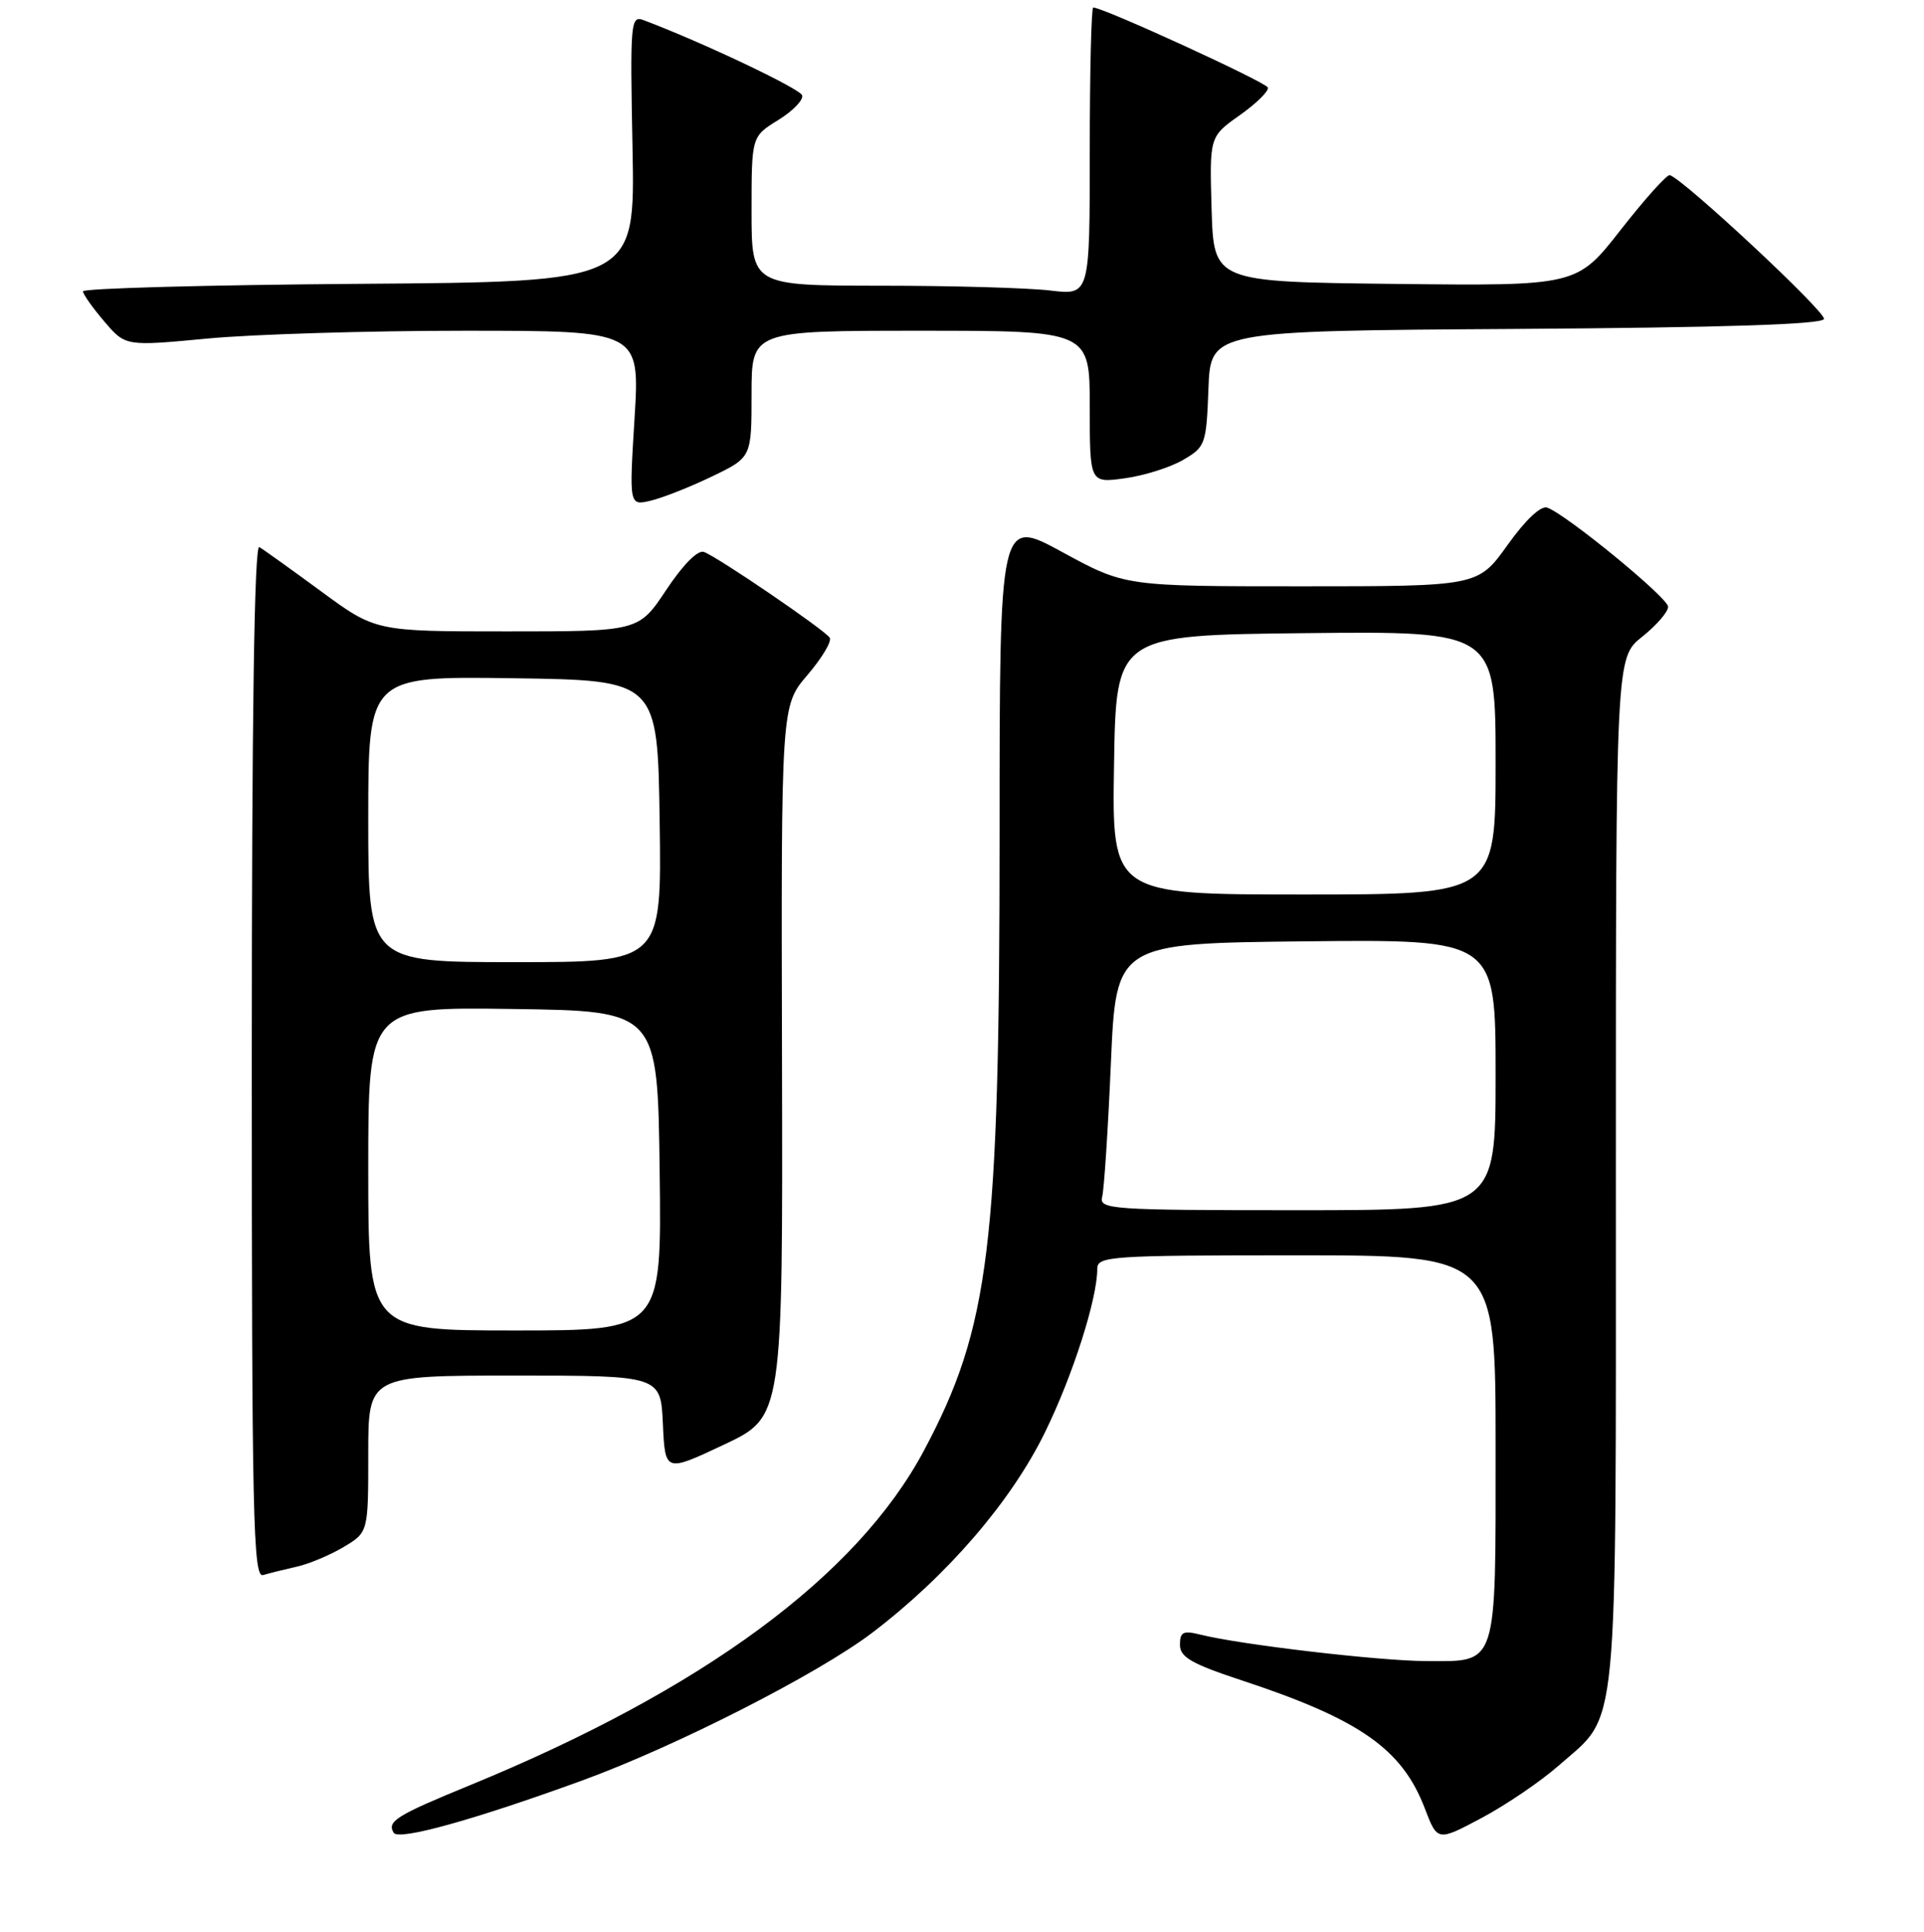 <?xml version="1.0" encoding="UTF-8" standalone="no"?>
<!DOCTYPE svg PUBLIC "-//W3C//DTD SVG 1.1//EN" "http://www.w3.org/Graphics/SVG/1.1/DTD/svg11.dtd" >
<svg xmlns="http://www.w3.org/2000/svg" xmlns:xlink="http://www.w3.org/1999/xlink" version="1.1" viewBox="0 0 256 257">
 <g >
 <path fill="currentColor"
d=" M 77.46 236.87 C 89.96 232.31 108.83 222.70 116.06 217.21 C 126.02 209.63 134.53 199.77 139.04 190.55 C 142.75 182.98 146.00 172.80 146.00 168.79 C 146.00 167.12 147.70 167.00 172.50 167.00 C 199.00 167.00 199.00 167.00 199.00 192.43 C 199.00 222.11 199.36 221.01 189.68 220.98 C 183.53 220.96 164.99 218.79 159.75 217.47 C 157.43 216.89 157.00 217.10 157.00 218.81 C 157.00 220.46 158.53 221.34 165.25 223.56 C 180.93 228.73 186.56 232.67 189.58 240.58 C 191.26 244.98 191.26 244.98 197.18 241.83 C 200.43 240.09 205.04 236.96 207.42 234.86 C 215.46 227.78 215.00 232.62 215.00 155.85 C 215.00 87.50 215.00 87.50 218.50 84.71 C 220.43 83.17 221.98 81.37 221.95 80.71 C 221.91 79.50 208.45 68.47 205.87 67.53 C 205.03 67.23 202.97 69.16 200.58 72.52 C 196.65 78.00 196.65 78.00 173.18 78.00 C 149.70 78.00 149.70 78.00 141.35 73.45 C 133.00 68.90 133.00 68.90 133.00 110.90 C 133.00 165.85 131.69 176.55 122.93 192.99 C 114.04 209.66 93.51 224.79 62.50 237.51 C 52.72 241.52 51.45 242.31 52.39 243.83 C 53.05 244.89 63.05 242.11 77.46 236.87 Z  M 39.50 208.42 C 41.15 208.05 43.96 206.86 45.75 205.79 C 49.00 203.84 49.00 203.84 49.00 193.42 C 49.00 183.00 49.00 183.00 68.45 183.00 C 87.91 183.00 87.91 183.00 88.20 189.44 C 88.50 195.88 88.50 195.88 96.33 192.19 C 104.16 188.50 104.16 188.50 104.05 141.20 C 103.93 93.90 103.93 93.90 107.43 89.81 C 109.36 87.55 110.70 85.32 110.40 84.84 C 109.77 83.83 95.63 74.18 93.67 73.43 C 92.86 73.12 90.90 75.09 88.66 78.46 C 84.98 84.00 84.98 84.00 67.48 84.00 C 49.98 84.00 49.98 84.00 42.74 78.68 C 38.76 75.76 35.05 73.10 34.50 72.78 C 33.84 72.39 33.50 95.43 33.50 141.08 C 33.50 201.85 33.68 209.92 35.00 209.54 C 35.83 209.29 37.85 208.79 39.50 208.42 Z  M 94.75 63.38 C 100.00 60.85 100.00 60.85 100.00 52.43 C 100.00 44.00 100.00 44.00 122.50 44.00 C 145.00 44.00 145.00 44.00 145.00 54.14 C 145.00 64.27 145.00 64.27 149.66 63.63 C 152.23 63.28 155.72 62.18 157.41 61.19 C 160.39 59.46 160.51 59.12 160.79 51.71 C 161.08 44.02 161.08 44.02 201.71 43.76 C 229.25 43.58 242.45 43.16 242.69 42.44 C 242.99 41.53 224.05 23.86 222.18 23.30 C 221.80 23.19 218.87 26.46 215.65 30.57 C 209.81 38.04 209.81 38.04 185.65 37.77 C 161.50 37.50 161.50 37.50 161.21 27.84 C 160.93 18.18 160.93 18.18 164.94 15.34 C 167.15 13.78 168.84 12.12 168.70 11.65 C 168.48 10.94 146.81 1.00 145.46 1.00 C 145.21 1.00 145.00 9.61 145.00 20.14 C 145.00 39.28 145.00 39.28 139.75 38.65 C 136.86 38.30 126.74 38.01 117.25 38.01 C 100.00 38.00 100.00 38.00 100.00 28.08 C 100.00 18.16 100.00 18.16 103.55 15.97 C 105.50 14.77 106.93 13.28 106.73 12.68 C 106.43 11.78 93.41 5.61 85.66 2.69 C 83.90 2.02 83.83 2.83 84.16 19.75 C 84.50 37.50 84.50 37.50 47.75 37.76 C 27.54 37.91 11.02 38.36 11.04 38.76 C 11.06 39.17 12.35 40.98 13.89 42.78 C 16.70 46.07 16.70 46.07 27.60 45.04 C 33.60 44.47 49.00 44.00 61.82 44.00 C 85.14 44.00 85.14 44.00 84.43 55.64 C 83.71 67.29 83.71 67.29 86.61 66.60 C 88.20 66.22 91.86 64.77 94.75 63.38 Z  M 146.65 159.22 C 146.91 158.24 147.43 150.26 147.81 141.47 C 148.50 125.50 148.50 125.50 173.75 125.23 C 199.00 124.97 199.00 124.97 199.00 142.98 C 199.00 161.00 199.00 161.00 172.59 161.00 C 147.78 161.00 146.22 160.89 146.65 159.22 Z  M 148.23 101.75 C 148.50 84.50 148.50 84.50 173.75 84.23 C 199.00 83.97 199.00 83.97 199.00 101.48 C 199.00 119.00 199.00 119.00 173.48 119.00 C 147.95 119.00 147.95 119.00 148.23 101.75 Z  M 49.00 155.48 C 49.00 133.96 49.00 133.96 68.25 134.23 C 87.50 134.50 87.50 134.50 87.77 155.75 C 88.04 177.00 88.04 177.00 68.52 177.00 C 49.00 177.00 49.00 177.00 49.00 155.48 Z  M 49.00 108.98 C 49.00 89.96 49.00 89.96 68.25 90.23 C 87.50 90.50 87.50 90.50 87.77 109.25 C 88.04 128.00 88.04 128.00 68.52 128.00 C 49.00 128.00 49.00 128.00 49.00 108.98 Z "/>
</g>
</svg>
